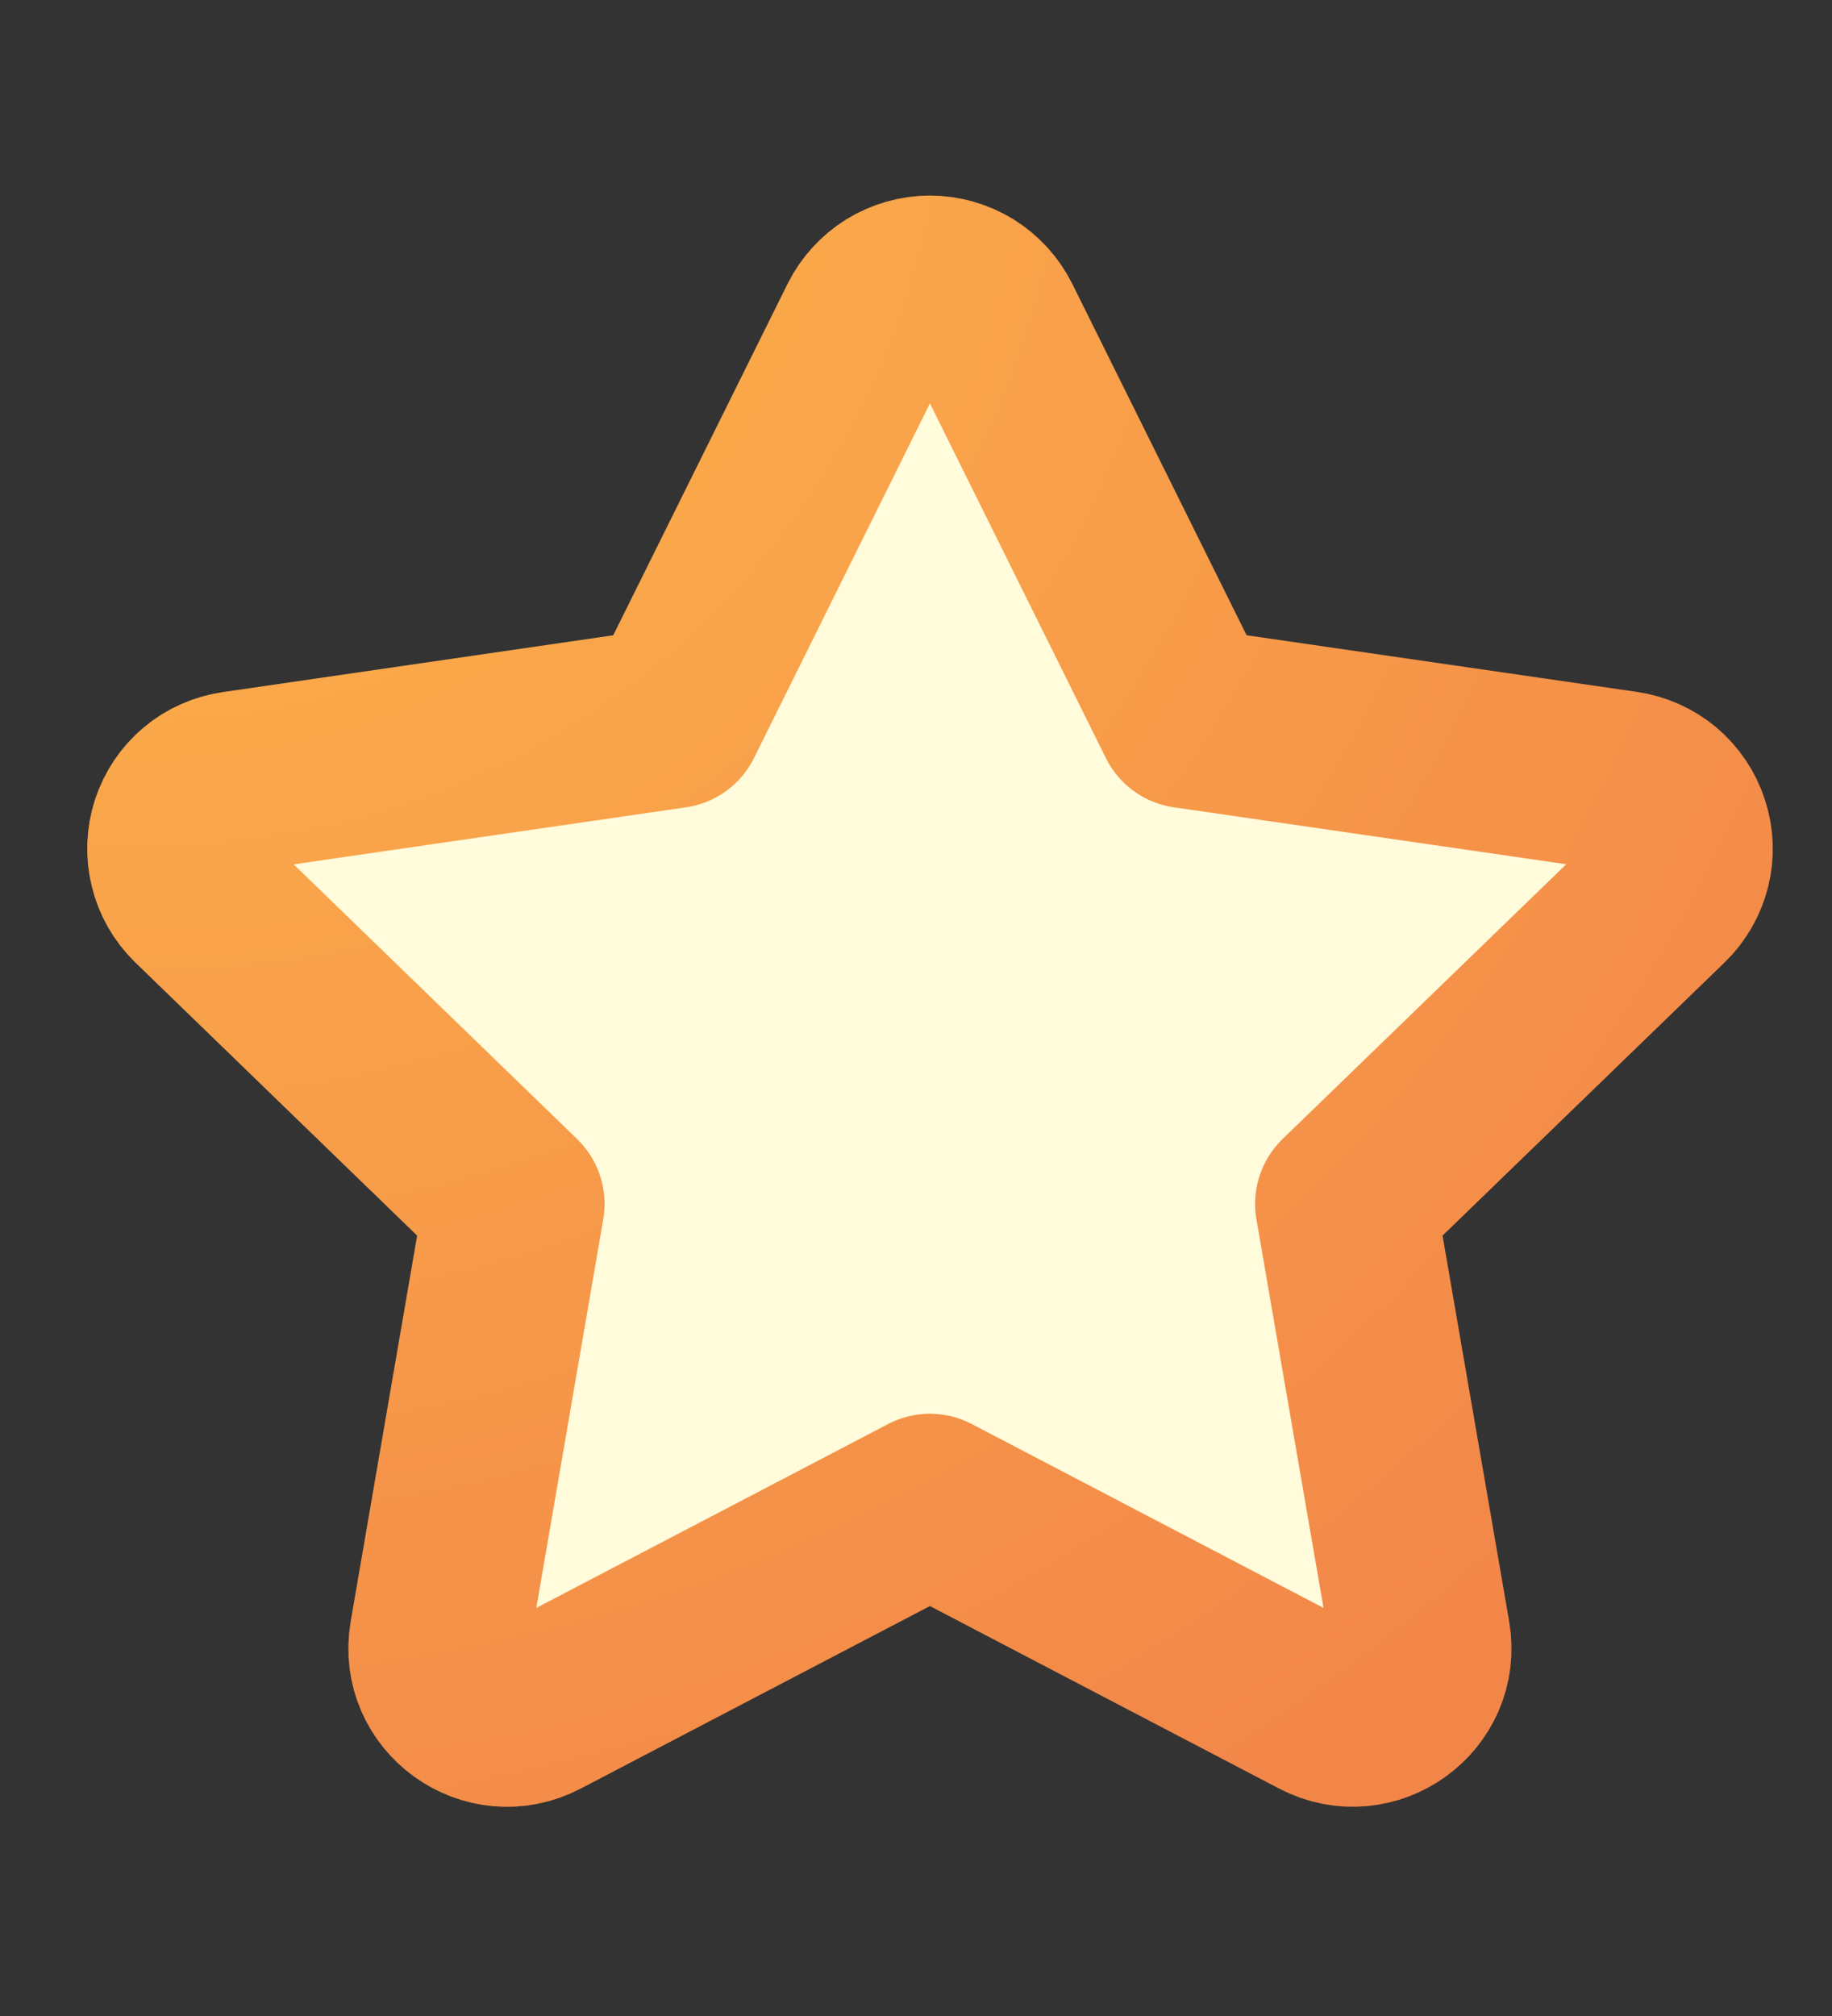 <svg width="10" height="11" viewBox="0 0 10 11" fill="none" xmlns="http://www.w3.org/2000/svg">
<rect x="0" y="0" width="10" height="11" fill="#333333" stroke="none"/>
<path d="M3.674 3.917L4.741 1.767C4.772 1.705 4.82 1.653 4.879 1.616C4.938 1.58 5.006 1.56 5.076 1.56C5.145 1.56 5.214 1.58 5.273 1.616C5.332 1.653 5.38 1.705 5.411 1.767L6.478 3.917L8.864 4.263C8.933 4.273 8.998 4.302 9.051 4.346C9.104 4.391 9.144 4.45 9.165 4.516C9.187 4.582 9.19 4.652 9.173 4.72C9.156 4.787 9.121 4.849 9.071 4.897L7.344 6.569L7.752 8.931C7.804 9.234 7.484 9.465 7.21 9.322L5.076 8.207L2.942 9.322C2.668 9.466 2.348 9.234 2.4 8.931L2.807 6.569L1.081 4.897C1.031 4.848 0.996 4.787 0.98 4.72C0.963 4.652 0.966 4.582 0.987 4.516C1.009 4.45 1.048 4.391 1.101 4.347C1.154 4.302 1.219 4.274 1.288 4.264L3.674 3.917Z" fill="#FFFBDB" stroke="url(#paint0_radial_85_1377)" stroke-width="0.986" stroke-linecap="round" stroke-linejoin="round"/>
<defs>
<radialGradient id="paint0_radial_85_1377" cx="0" cy="0" r="1" gradientUnits="userSpaceOnUse" gradientTransform="translate(0.969 0.29) rotate(53.039) scale(11.359 11.535)">
<stop offset="0.047" stop-color="#FDB54A"/>
<stop offset="0.983" stop-color="#F28649"/>
</radialGradient>
</defs>
</svg>
